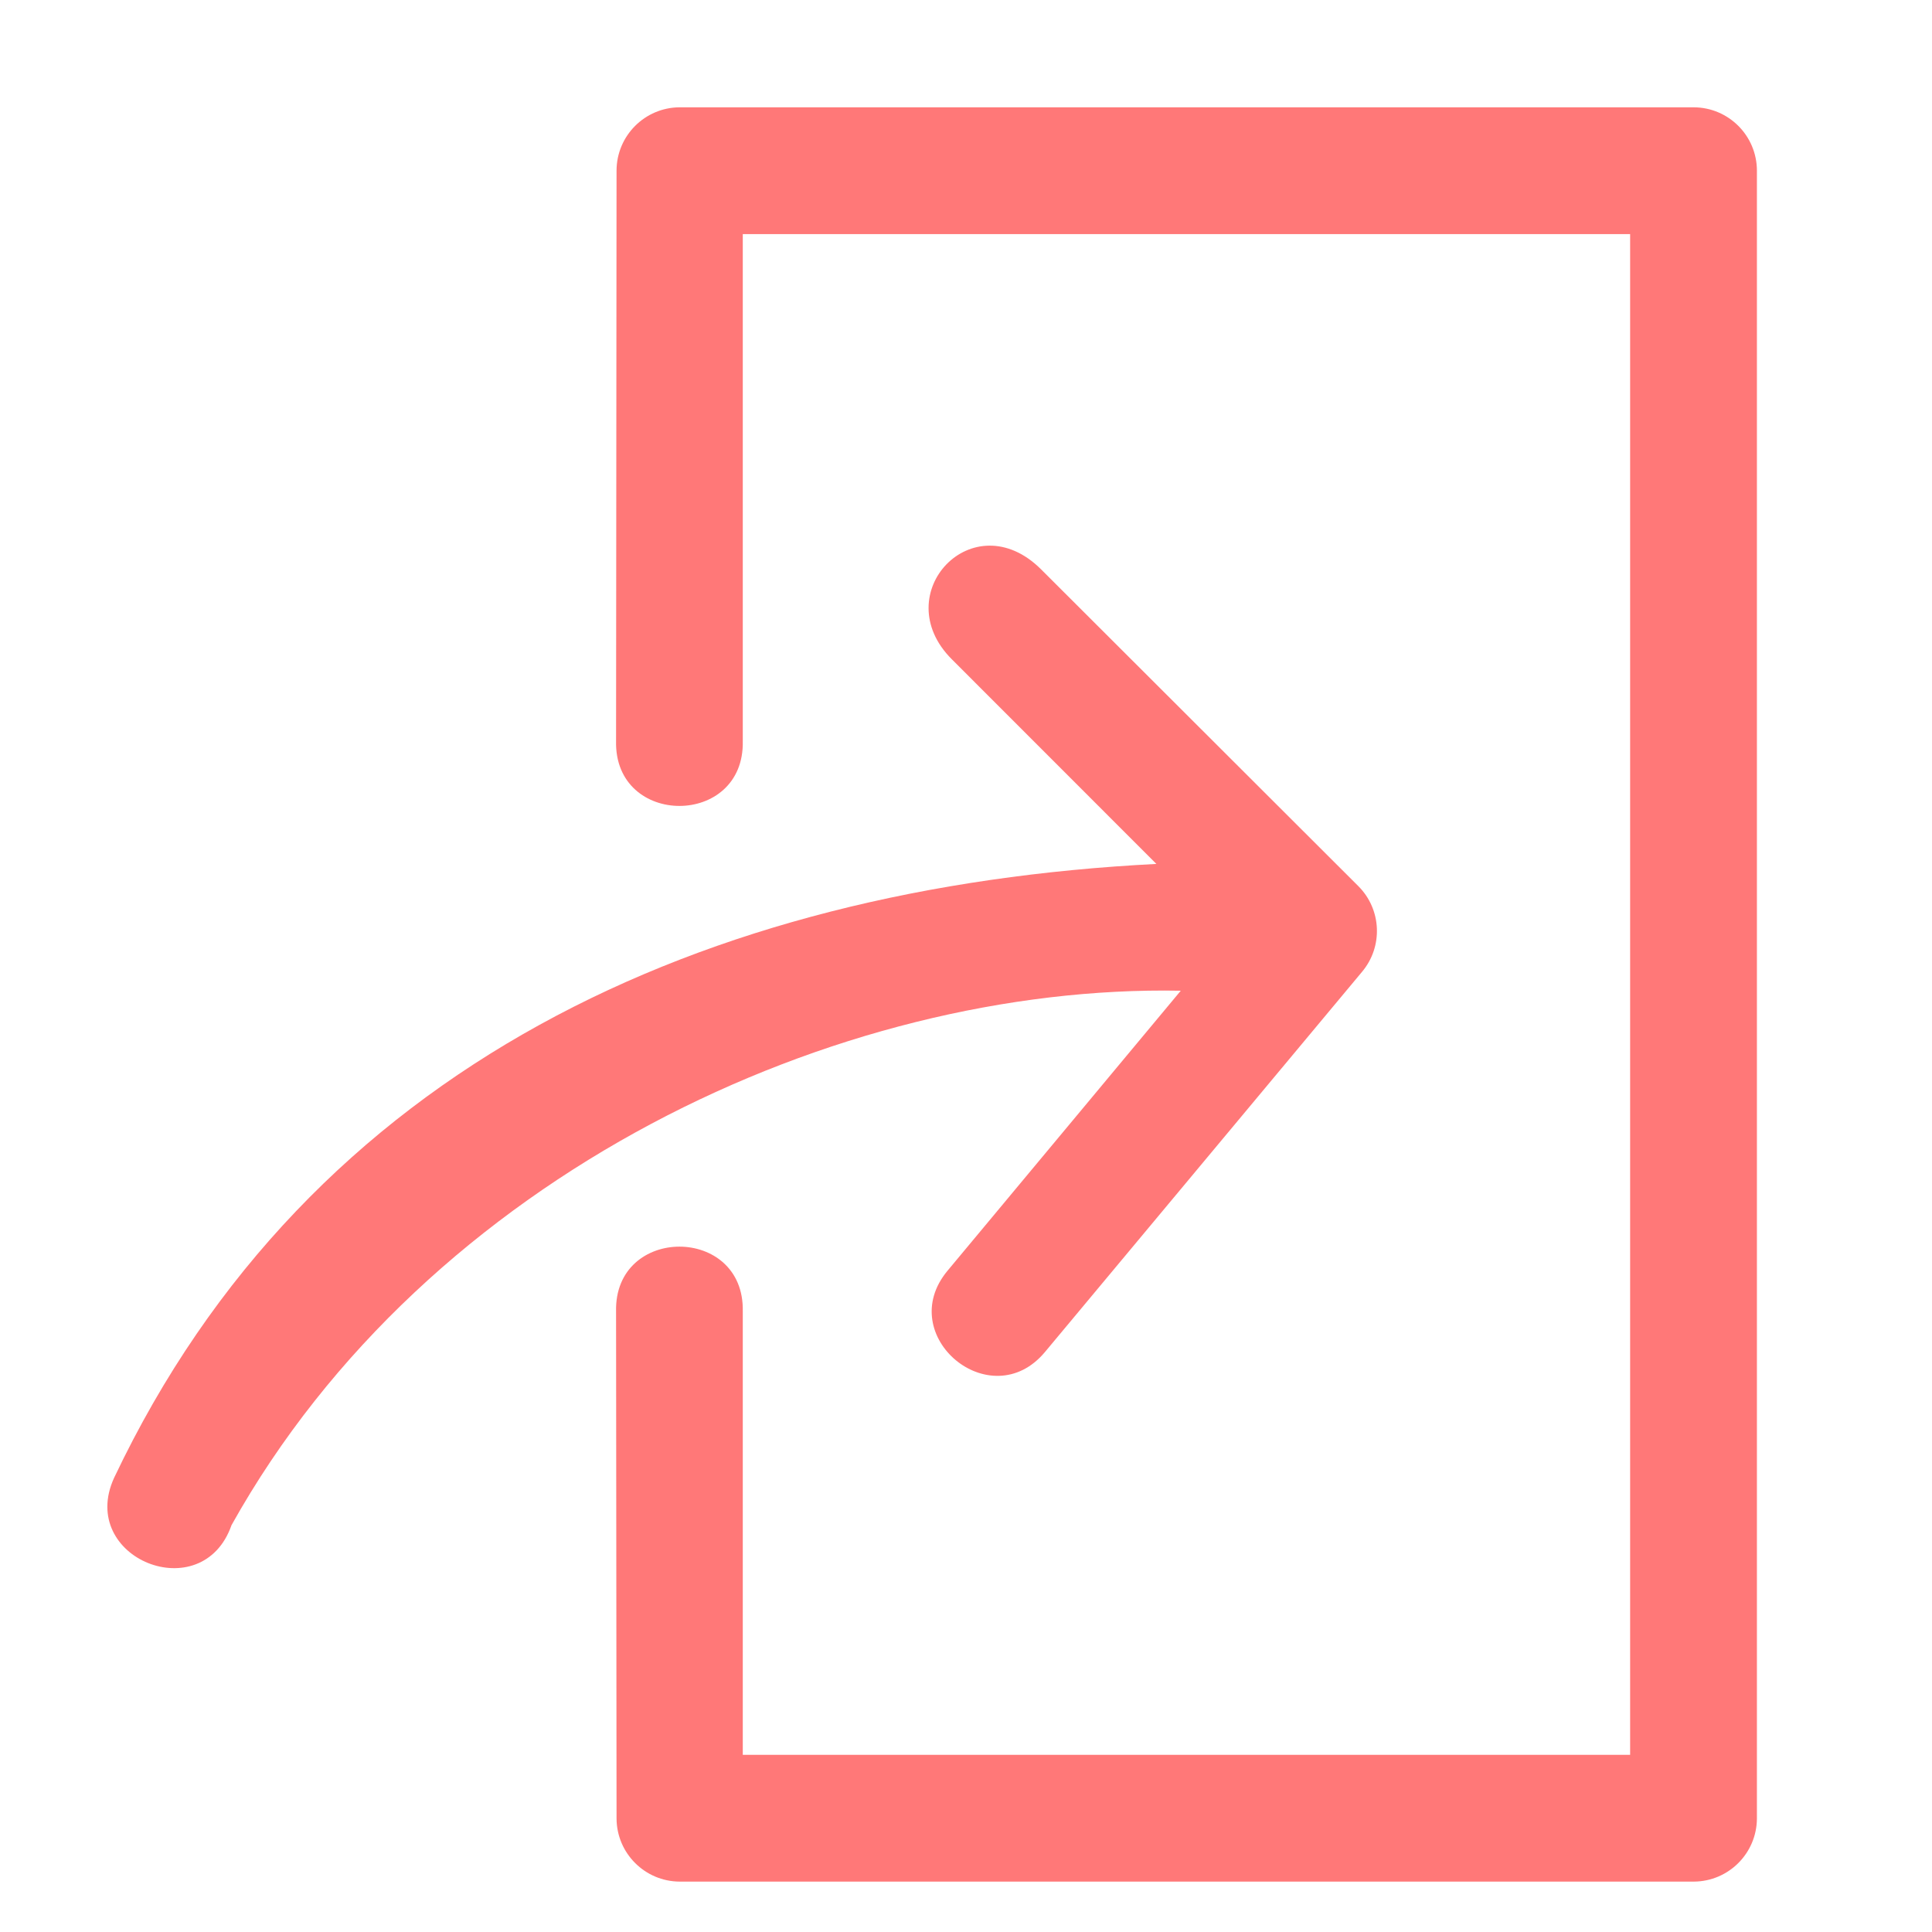 <svg width="24" height="24" viewBox="0 0 24 24" fill="none" xmlns="http://www.w3.org/2000/svg">
<g clip-path="url(#clip0_174_2270)">
<path d="M8.443 1.333C8.011 1.335 7.661 1.685 7.659 2.117L7.653 9.206C7.629 10.28 9.251 10.28 9.227 9.206V2.908H20.25V21.799H9.227V16.291C9.251 15.218 7.629 15.218 7.653 16.291L7.659 22.59C7.661 23.022 8.011 23.372 8.443 23.374H21.041C21.473 23.372 21.823 23.022 21.825 22.59V2.117C21.823 1.685 21.473 1.335 21.041 1.333H8.443ZM11.824 8.19L14.365 10.732C8.768 11.018 3.848 13.232 1.417 18.359C0.96 19.358 2.513 19.984 2.876 18.946C5.31 14.584 10.416 12.226 14.668 12.307L11.771 15.785C11.098 16.592 12.308 17.602 12.981 16.795L16.92 12.072C17.183 11.759 17.163 11.297 16.874 11.008L12.934 7.074C12.091 6.231 11.009 7.376 11.824 8.19Z" fill="#FF7878"/>
</g>
<defs>
<clipPath id="clip0_174_2270">
<rect width="24" height="24" fill="white"/>
</clipPath>
</defs>
</svg>
